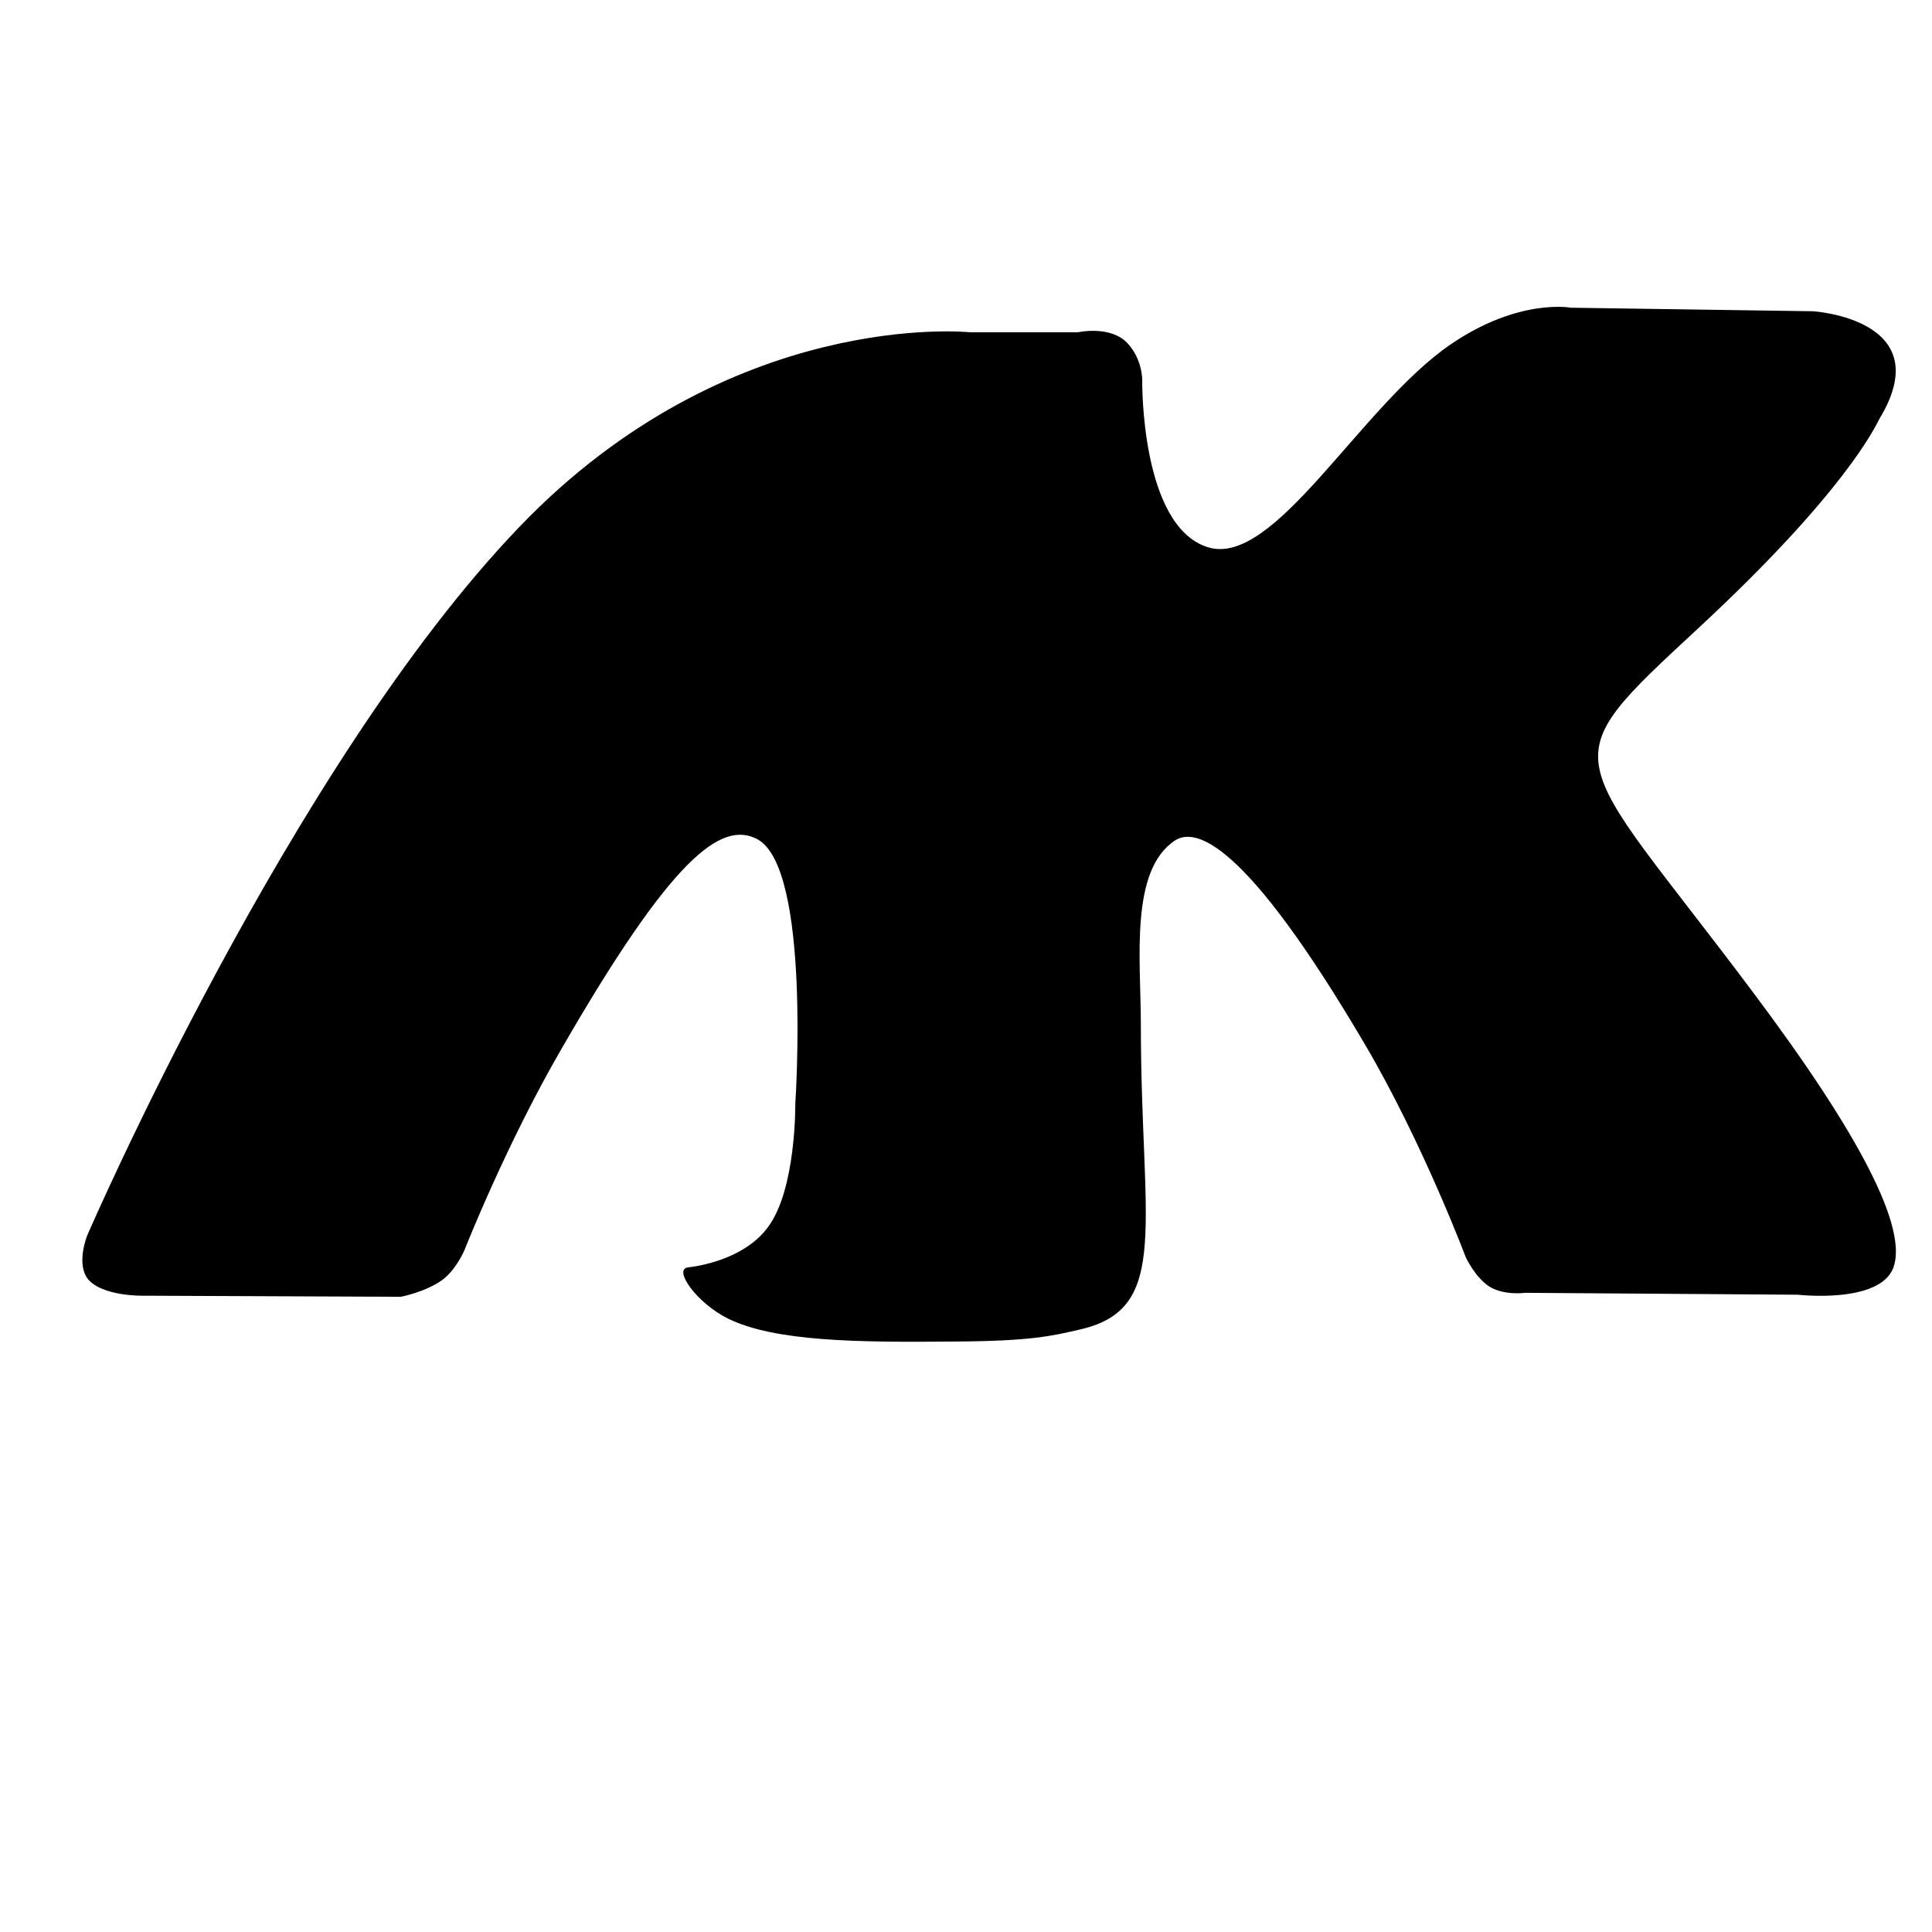 <svg width="24" height="24" viewBox="0 0 1000 1000">
  <path d="M980.053 656c-6.933 19.072-49.515 14.144-49.515 14.144l-141.184-0.981c0 0-10.56 1.493-18.261-3.115-7.467-4.672-12.373-15.211-12.373-15.211s-22.4-59.52-52.075-109.995c-62.827-106.901-88.021-112.32-98.347-105.899-23.723 15.488-17.792 62.101-17.792 95.317 0 103.339 15.701 146.645-30.72 157.696-15.168 3.584-26.496 6.208-65.728 6.421-50.453 0.491-92.928 0-117.12-11.819-16.256-8-28.672-25.536-20.843-26.56 9.173-1.024 30.336-5.653 41.429-20.885 14.656-19.563 14.123-63.872 14.123-63.872s8.277-121.6-19.541-136.811c-19.072-10.304-45.077 10.837-101.056 107.712-28.779 49.451-50.411 104.341-50.411 104.341s-4.096 10.283-11.605 15.957c-8.981 6.443-21.589 8.768-21.589 8.768l-134.165-0.555c0 0-20.203 0.256-27.669-8.491-6.421-8-0.469-22.677-0.469-22.677s105.088-243.2 223.787-366.869c109.056-113.579 232.981-100.651 232.981-100.651h56.107c0 0 16.747-3.691 25.493 5.611 7.979 8.491 7.701 19.307 7.701 19.307s-1.003 75.243 33.813 86.315c34.475 11.051 78.805-72.64 125.696-104.853 35.328-24.213 62.357-19.072 62.357-19.072l125.461 1.835c0 0 65.429 4.117 34.283 55.637-2.325 4.437-18.069 38.123-93.248 107.925-78.571 72.896-68.053 61.141 26.773 187.584 57.749 76.8 80.896 123.648 73.707 143.744z" />
</svg>